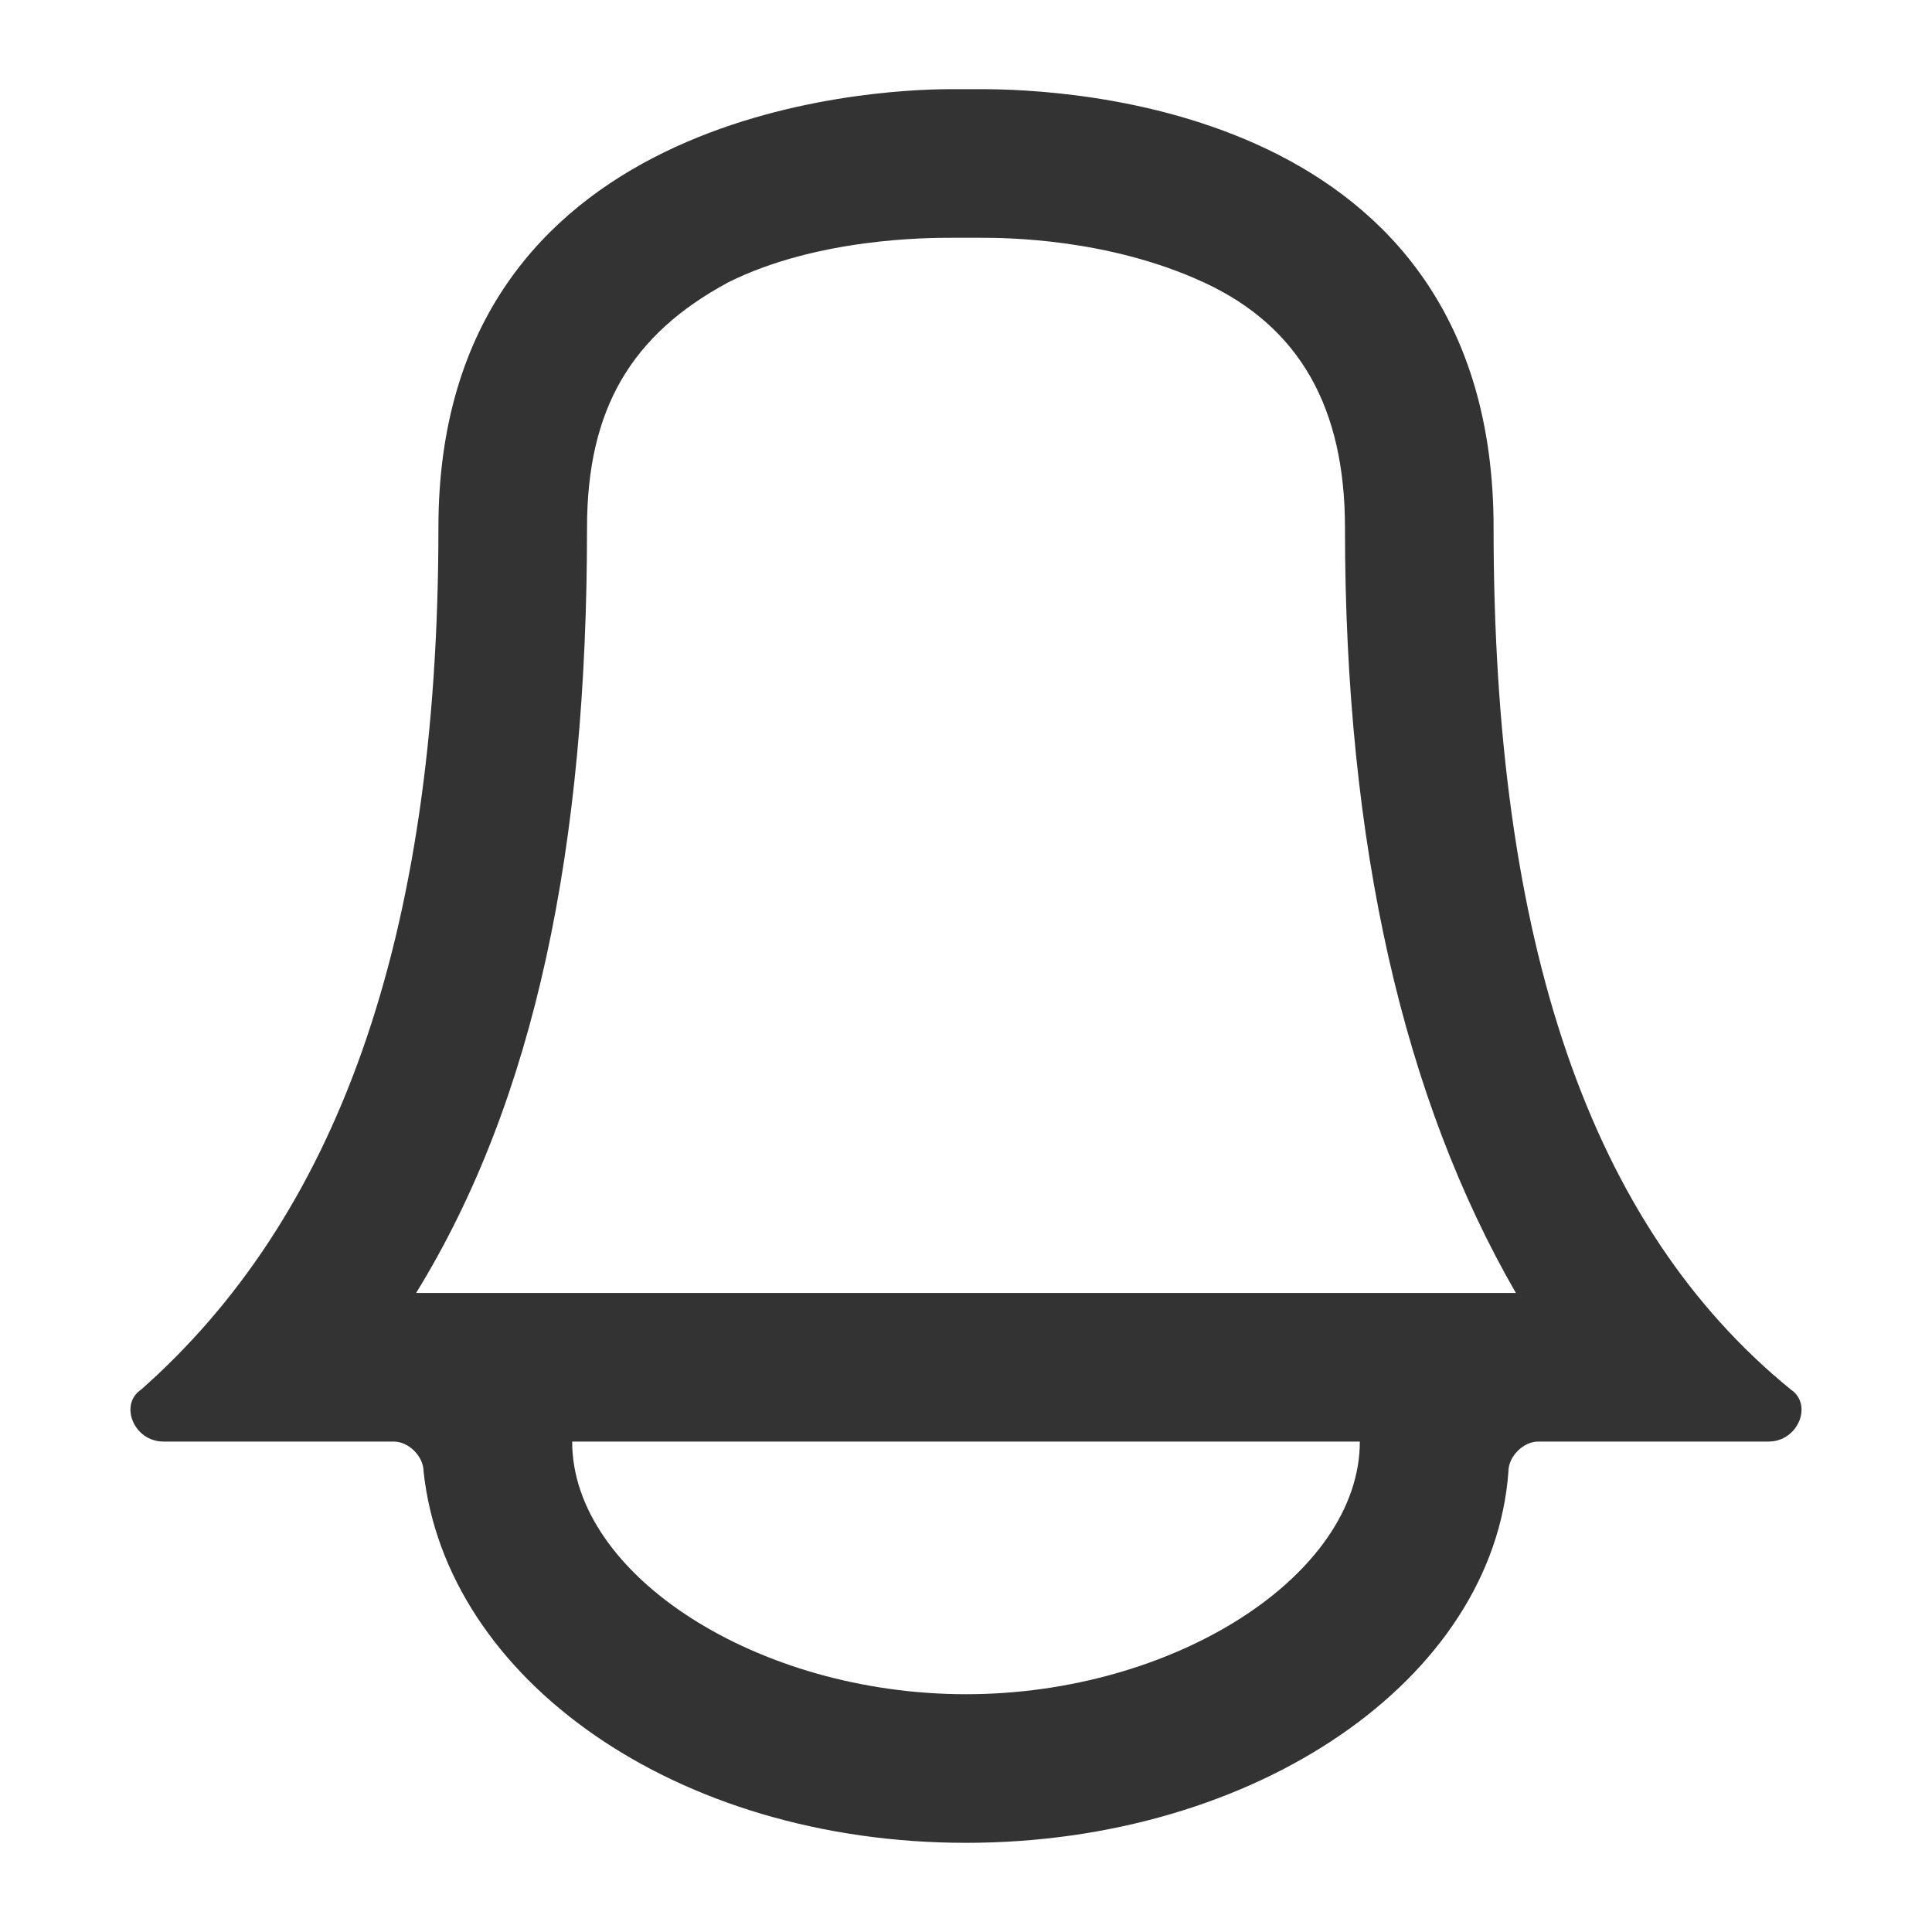 <?xml version="1.0" encoding="utf-8"?>
<!-- Generator: Adobe Illustrator 25.2.3, SVG Export Plug-In . SVG Version: 6.00 Build 0)  -->
<svg version="1.1" id="Layer_1" xmlns="http://www.w3.org/2000/svg" xmlns:xlink="http://www.w3.org/1999/xlink" x="0px" y="0px"
	 viewBox="0 0 26 26" style="enable-background:new 0 0 26 26;" xml:space="preserve">
<style type="text/css">
	.st0{fill:#333333;}
</style>
<path class="st0" d="M20.1,7.1c0-5.7-5.8-5.9-6.9-5.9c-0.1,0-0.2,0-0.2,0s-0.1,0-0.2,0c-1.1,0-6.9,0.3-6.9,5.9c0,5.6-1.4,9.3-4,11.6
	c-0.3,0.2-0.1,0.7,0.3,0.7h3.1c0.2,0,0.4,0.2,0.4,0.4c0.3,2.8,3.4,5,7.3,5s7.1-2.2,7.3-5c0-0.2,0.2-0.4,0.4-0.4h3.1
	c0.4,0,0.6-0.5,0.3-0.7C21.4,16.5,20.1,12.7,20.1,7.1z M13,22.8c-2.8,0-5.3-1.6-5.3-3.4H13h5.3C18.3,21.2,15.8,22.8,13,22.8z
	 M19.8,17.4h-2.6H13H8.8H6.2H5.6c1.6-2.6,2.3-6,2.3-10.3c0-1.6,0.6-2.6,1.9-3.3c1.2-0.6,2.7-0.6,3-0.6c0,0,0.1,0,0.1,0l0.1,0l0.1,0
	c0,0,0,0,0.1,0c0.3,0,1.7,0,3,0.6c1.3,0.6,1.9,1.7,1.9,3.3c0,4.3,0.8,7.7,2.3,10.3H19.8z"/>
</svg>
